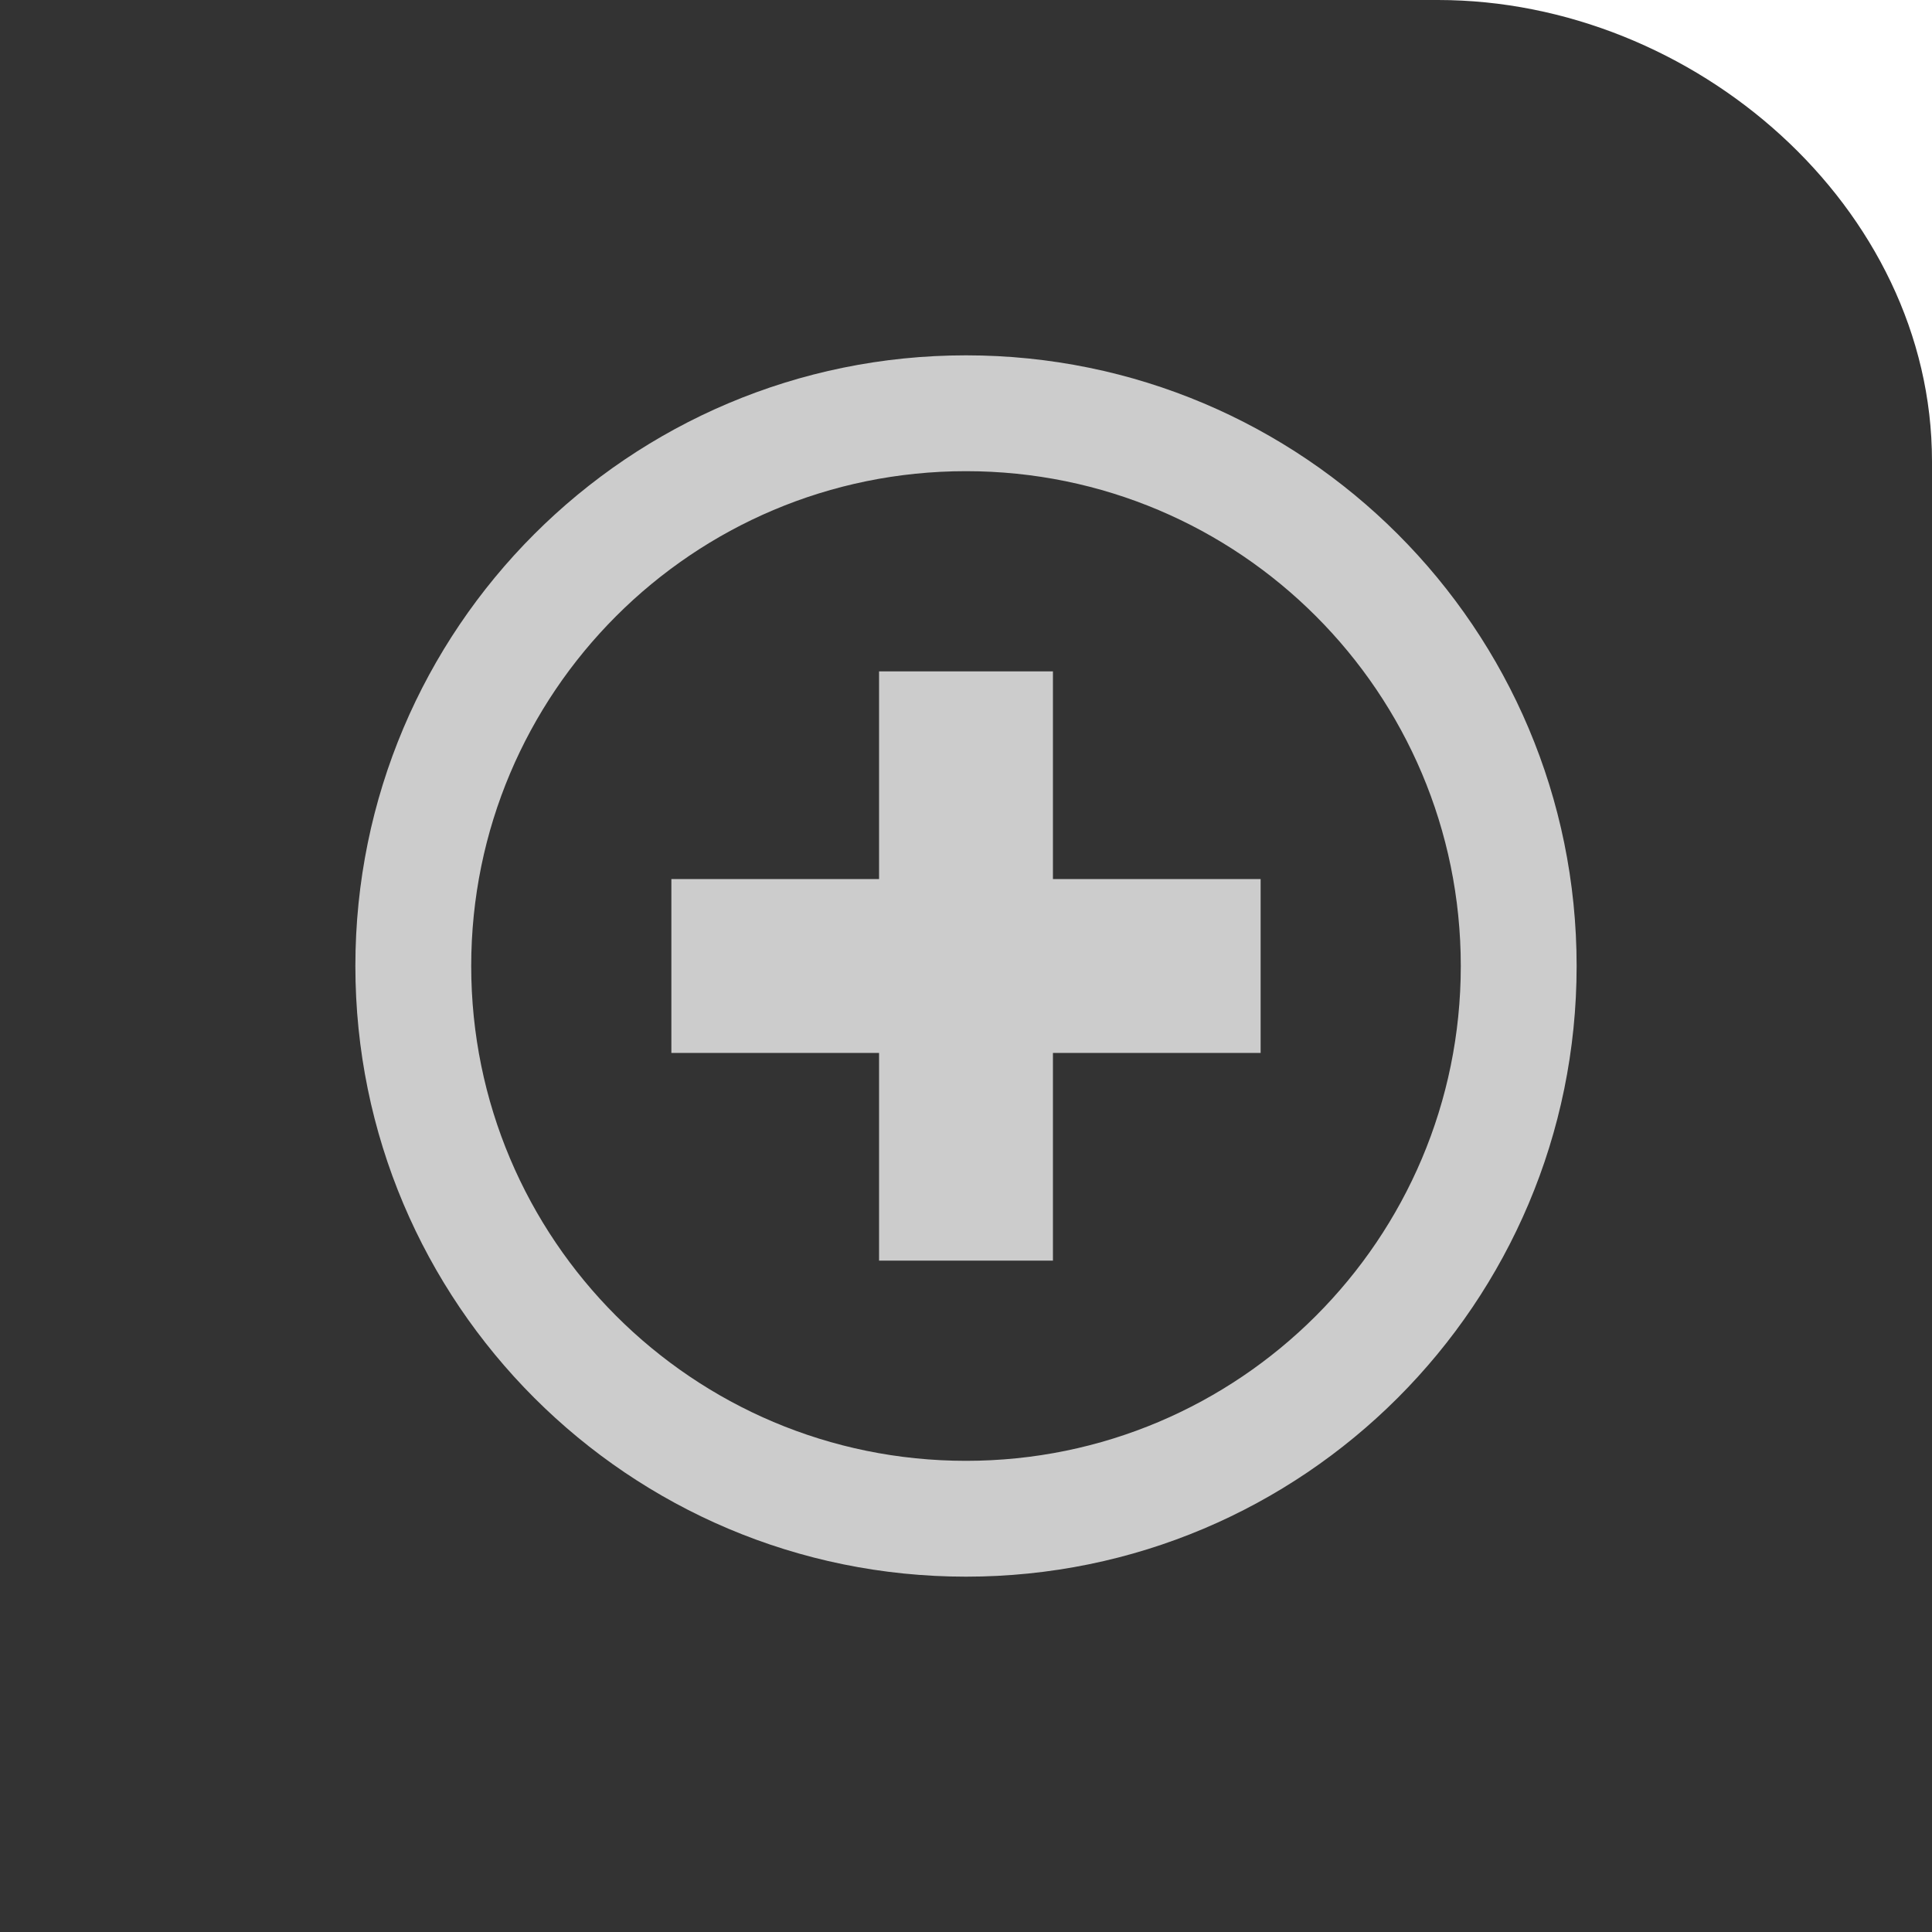 <?xml version="1.0" encoding="utf-8"?>
<!-- Generator: Adobe Illustrator 16.0.0, SVG Export Plug-In . SVG Version: 6.00 Build 0)  -->
<!DOCTYPE svg PUBLIC "-//W3C//DTD SVG 1.1//EN" "http://www.w3.org/Graphics/SVG/1.1/DTD/svg11.dtd">
<svg version="1.1" id="图层_1" xmlns="http://www.w3.org/2000/svg" xmlns:xlink="http://www.w3.org/1999/xlink" x="0px" y="0px"
	 width="50px" height="50px" viewBox="0 0 50 50" enable-background="new 0 0 50 50" xml:space="preserve">
<path fill="#333333" d="M0,50h50V11.938C50,5.363,43.843,0,37.214,0H0V50z"/>
<g>
	<path fill="#CCCCCC" d="M25,9.196C16.272,9.196,9.197,16.271,9.197,25S16.272,40.804,25,40.804c8.729,0,15.803-7.075,15.803-15.804
		S33.729,9.196,25,9.196z M25,37.806c-7.071,0-12.805-5.733-12.805-12.806c0-7.072,5.733-12.806,12.805-12.806
		c7.072,0,12.805,5.734,12.805,12.806C37.805,32.072,32.072,37.806,25,37.806z"/>
	<g>
		<rect x="22.75" y="17.375" fill="#CCCCCC" width="4.5" height="15.25"/>
		<rect x="17.375" y="22.75" fill="#CCCCCC" width="15.25" height="4.5"/>
	</g>
</g>
</svg>
